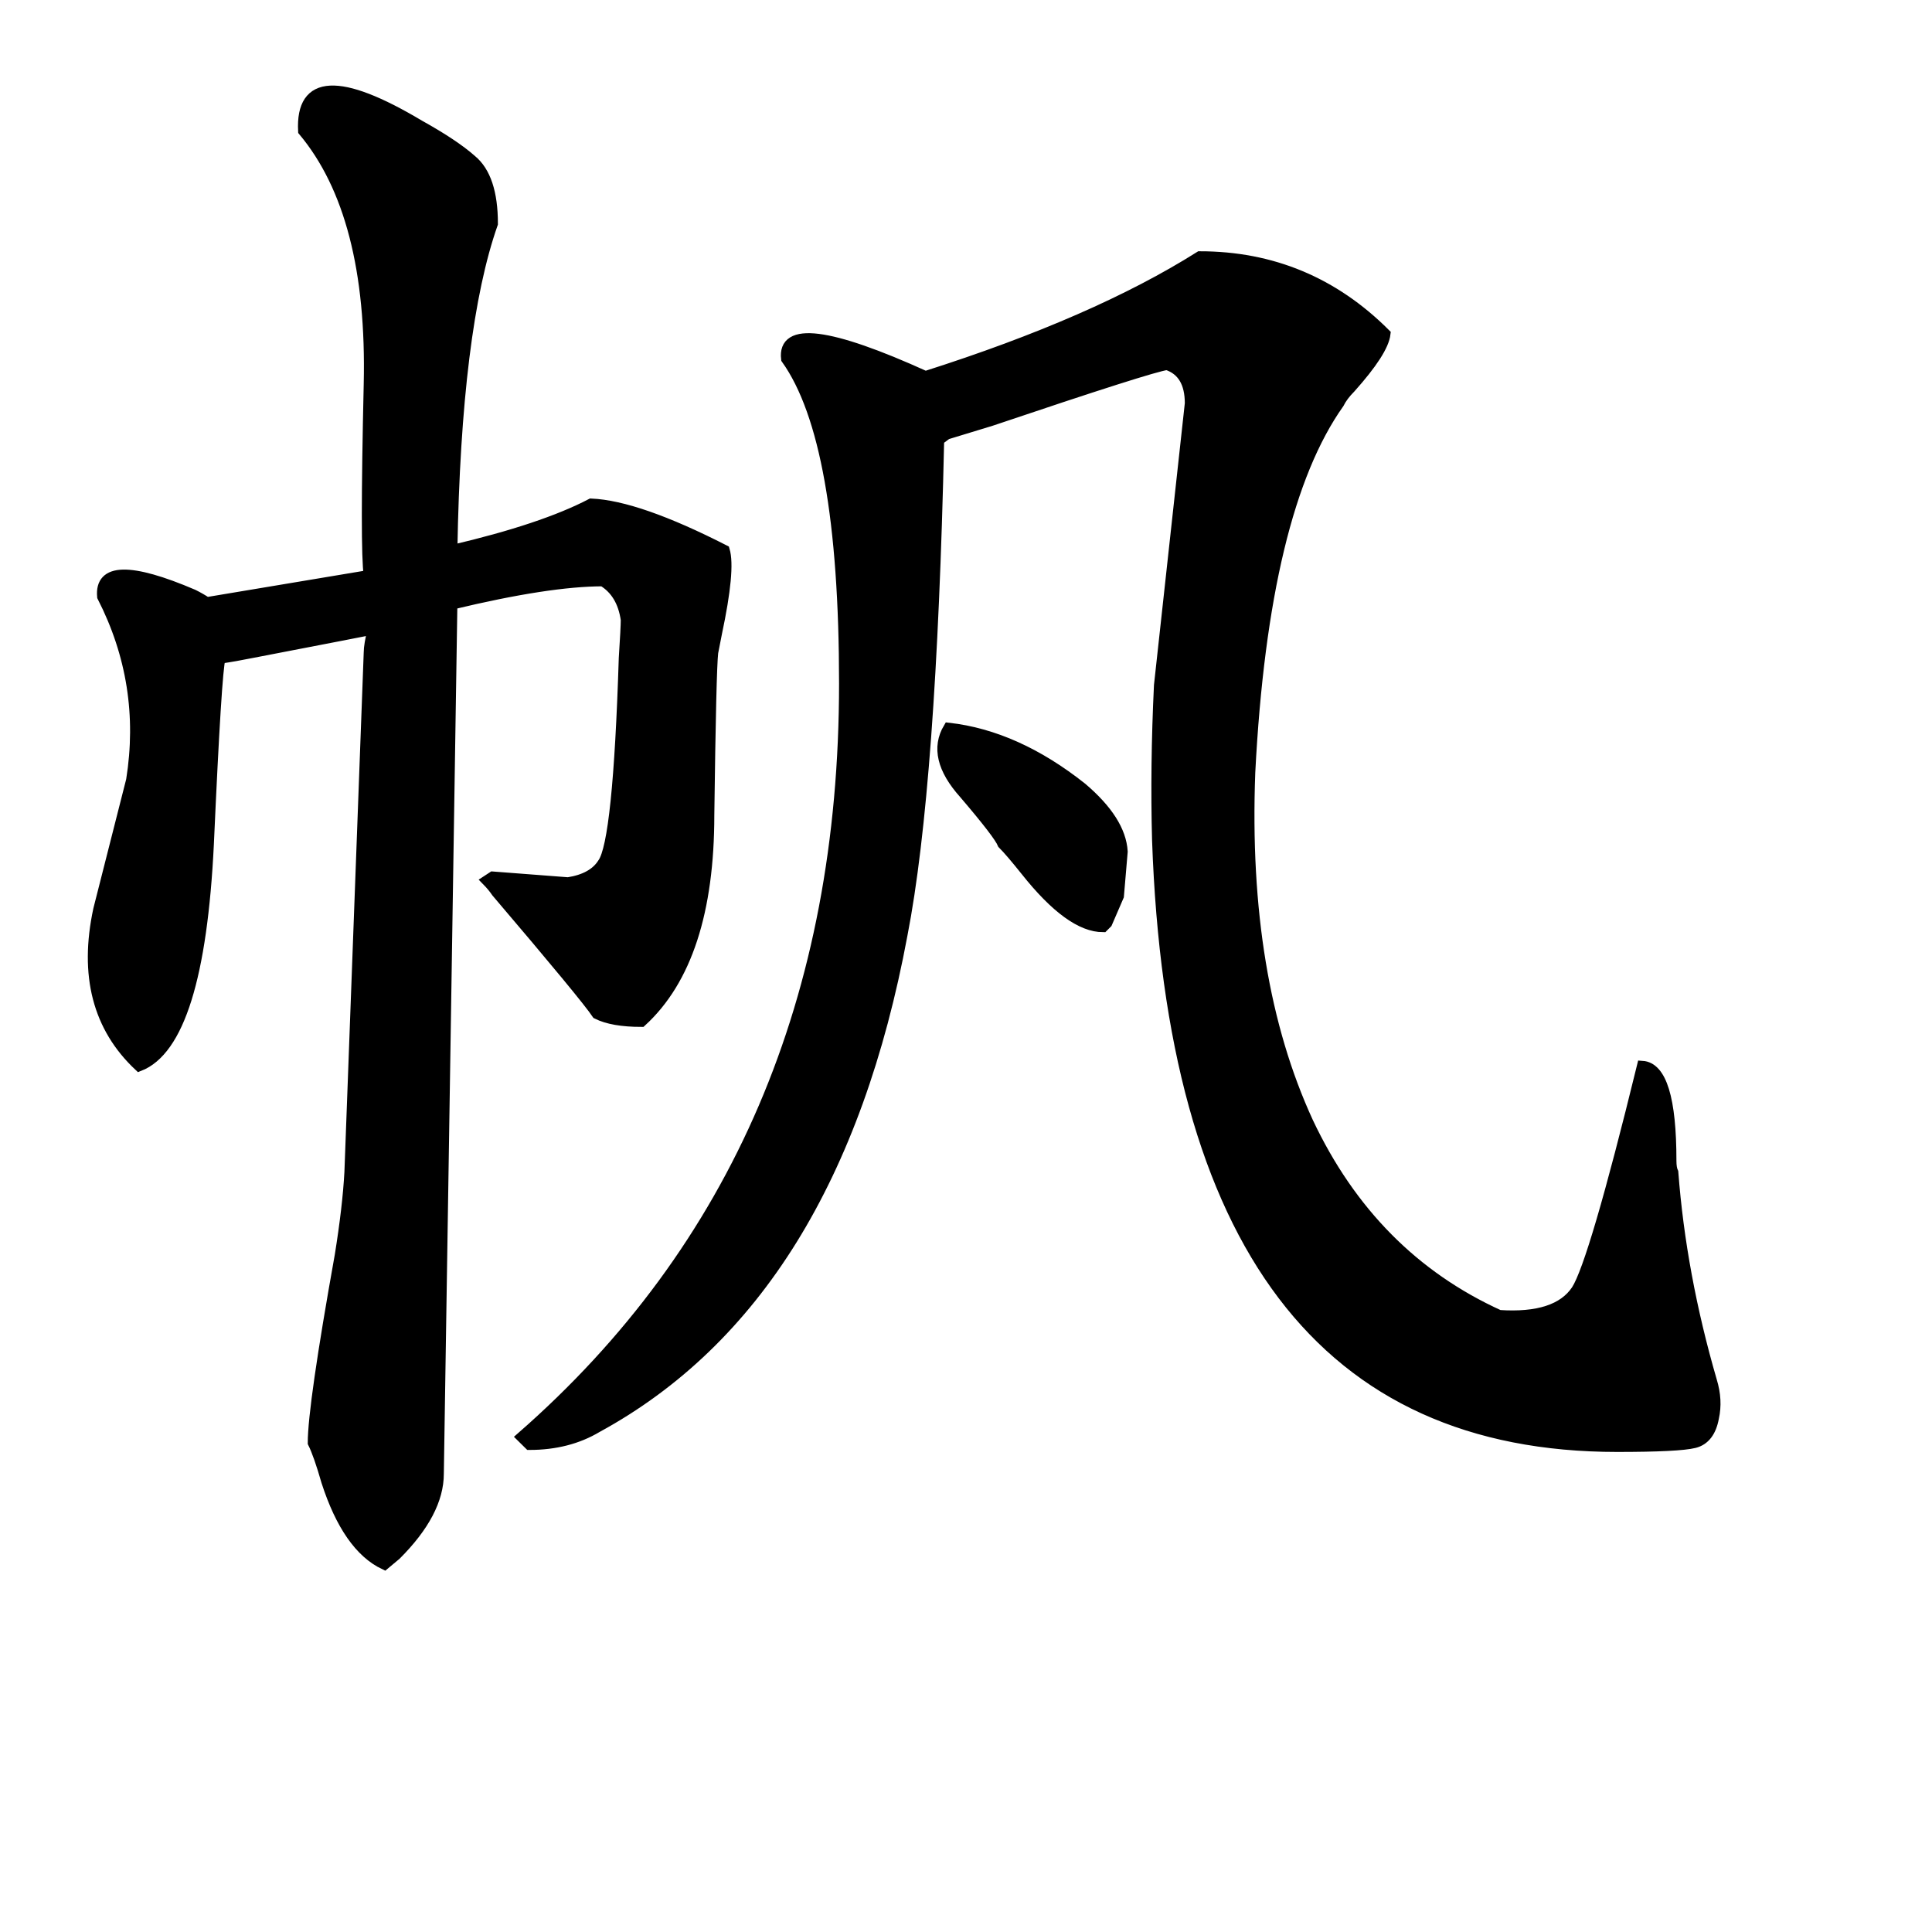 <svg width="184" height="184" version="1.1" xmlns="http://www.w3.org/2000/svg" xmlns:xlink="http://www.w3.org/1999/xlink"><path d="M111.14 34.74L111.14 34.74Q109.66 34.92 94.39 40.07L94.39 40.07Q92 40.81 90.16 41.36L90.16 41.36L89.42 41.91Q88.69 74.85 85.93 89.02L85.93 89.02Q79.49 123.61 56.86 135.94L56.86 135.94Q54.10 137.59 50.42 137.59L50.42 137.59L49.68 136.86Q80.41 109.99 80.41 65.10L80.41 65.10Q80.41 41.91 74.89 34.18L74.89 34.18Q74.34 29.58 88.14 35.84L88.14 35.84Q104.33 30.69 114.26 24.43L114.26 24.43Q124.57 24.43 131.93 31.79L131.93 31.79Q131.74 33.45 128.62 36.94L128.62 36.94Q127.88 37.68 127.51 38.42L127.51 38.42Q120.34 48.54 119.05 73.56L119.05 73.56Q118.31 93.25 124.57 106.86L124.57 106.86Q130.64 119.74 142.78 125.26L142.78 125.26Q148.30 125.63 150.14 122.87L150.14 122.87Q151.80 120.30 156.40 101.53L156.40 101.53Q159.16 101.71 159.16 110.54L159.16 110.54Q159.16 111.28 159.34 111.65L159.34 111.65Q160.08 121.40 163.02 131.52L163.02 131.52Q163.58 133.36 163.21 135.02L163.21 135.02Q162.84 137.04 161.37 137.41Q159.90 137.78 154.01 137.78L154.01 137.78Q112.24 137.78 110.22 80.00L110.22 80.00Q110.03 73.01 110.40 65.28L110.40 65.28L113.34 38.42Q113.34 35.47 111.14 34.74ZM105.43 87.91L105.06 88.28Q101.94 88.28 97.70 82.94L97.70 82.94Q96.23 81.10 95.50 80.37L95.50 80.37Q95.13 79.45 91.82 75.58L91.82 75.58Q88.69 72.09 90.34 69.33L90.34 69.33Q96.78 70.06 103.04 75.03L103.04 75.03Q106.72 78.16 106.90 81.10L106.90 81.10L106.54 85.34L105.43 87.91ZM69 52.40L69 52.40Q69.55 54.24 68.26 60.31L68.26 60.31L67.90 62.15Q67.71 63.81 67.53 77.61L67.53 77.61Q67.53 91.41 61.09 97.30L61.09 97.30Q58.33 97.30 56.86 96.56L56.86 96.56Q55.75 94.90 47.29 84.97L47.29 84.97Q46.92 84.42 46.37 83.86L46.37 83.86L46.92 83.50L54.10 84.05Q56.49 83.68 57.41 82.21L57.41 82.21Q58.88 80.18 59.43 62.70L59.43 62.70Q59.62 59.76 59.62 59.02L59.62 59.02Q59.25 56.45 57.41 55.34L57.41 55.34Q52.26 55.34 43.06 57.55L43.06 57.55L41.77 140.35Q41.77 144.03 37.72 148.08L37.72 148.08L36.62 149.00Q33.12 147.34 31.10 141.09L31.10 141.09Q30.36 138.51 29.81 137.41L29.81 137.41Q29.81 133.91 32.38 119.56L32.38 119.56Q33.12 114.96 33.30 111.65L33.30 111.65L35.14 62.15Q35.14 61.42 35.51 59.94L35.51 59.94Q34.59 60.13 24.10 62.15L24.10 62.15Q22.26 62.52 20.98 62.70L20.98 62.70Q20.61 63.81 19.87 80.37L19.87 80.37Q18.95 99.32 13.25 101.53L13.25 101.53Q7.36 96.01 9.38 86.62L9.38 86.62L12.51 74.30Q13.98 65.10 9.75 56.82L9.75 56.82Q9.38 52.77 18.40 56.63L18.40 56.63Q19.14 57.00 19.69 57.37L19.69 57.37L35.14 54.79Q34.78 52.40 35.14 36.58L35.14 36.58Q35.51 20.38 28.89 12.47L28.89 12.47Q28.52 5.11 39.93 11.92L39.93 11.92Q43.24 13.76 44.90 15.23L44.90 15.23Q46.92 16.89 46.92 21.30L46.92 21.30Q43.42 31.24 43.06 52.40L43.06 52.40Q51.70 50.38 56.30 47.98L56.30 47.98Q60.72 48.17 69 52.40Z" stroke="#000" fill="black" /></svg>